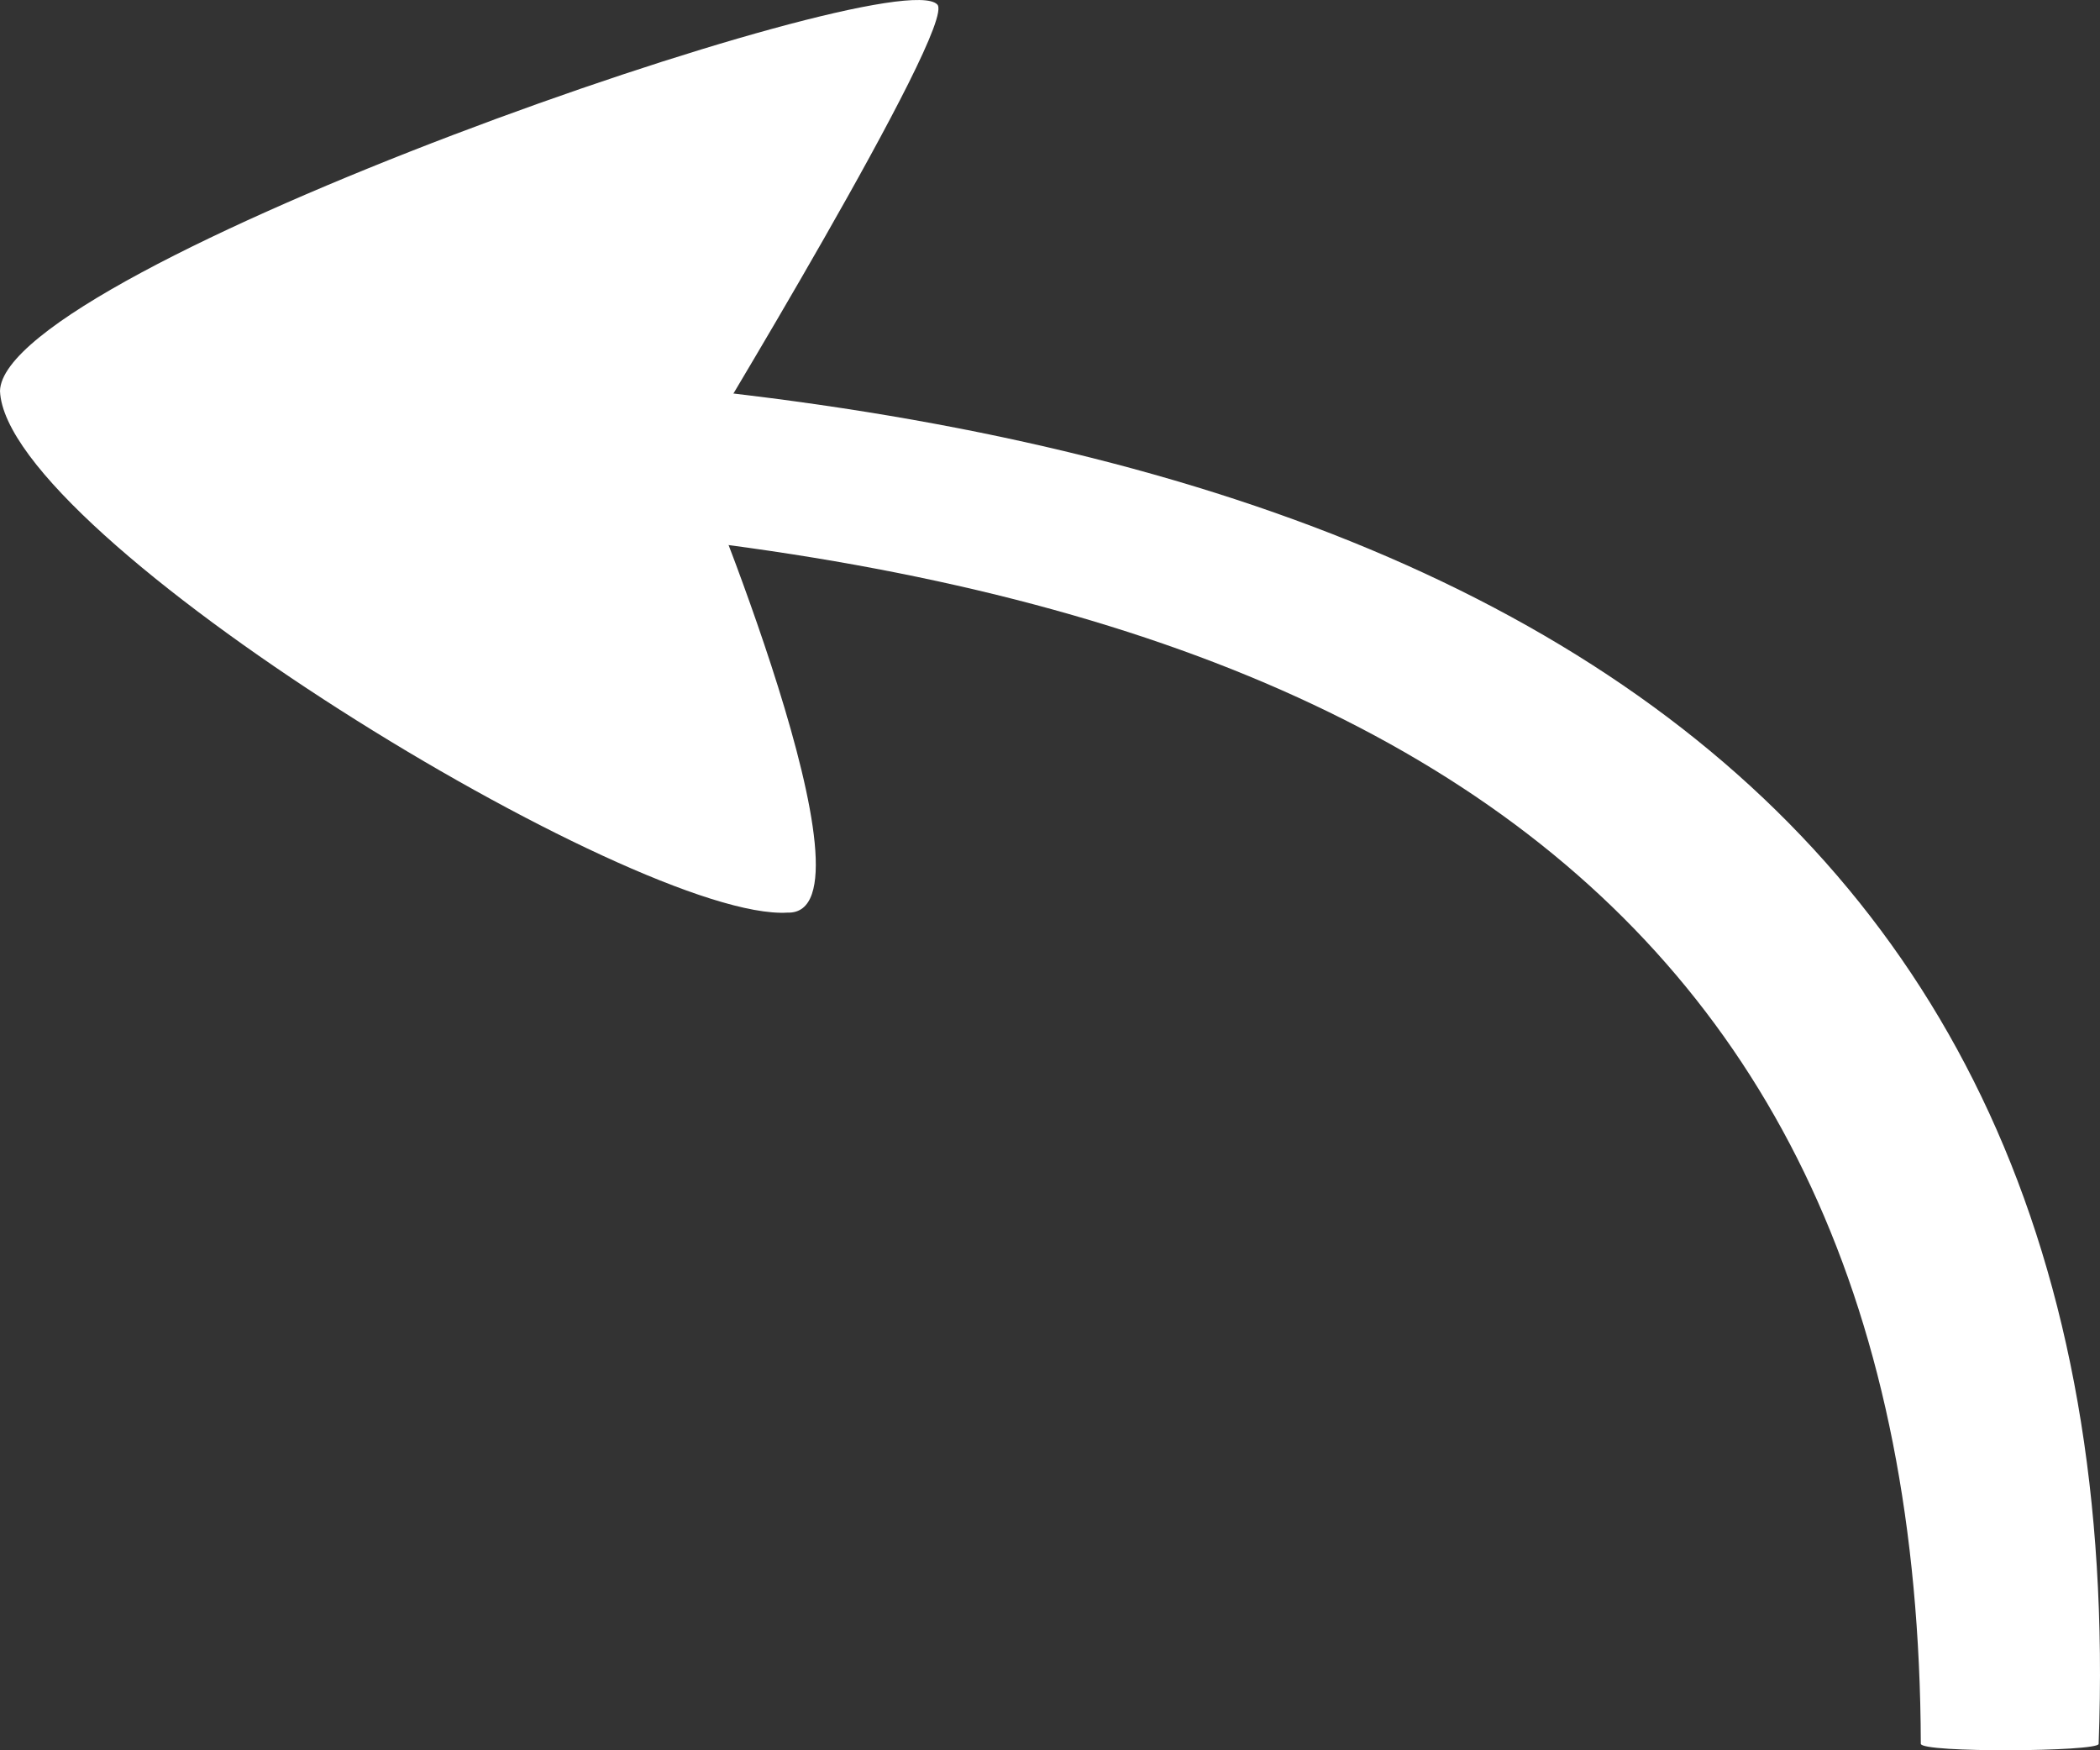 <?xml version="1.0" encoding="UTF-8" standalone="no"?>
<!-- Created with Inkscape (http://www.inkscape.org/) -->

<svg
   width="581.389"
   height="484.482"
   viewBox="0 0 581.389 484.482"
   version="1.1"
   id="SVGRoot"
   sodipodi:docname="/tmp/ink_ext_XXXXXX.svg5A9812"
   inkscape:export-filename="bitmap.svg"
   inkscape:export-xdpi="99.073105"
   inkscape:export-ydpi="99.073105"
   xmlns:inkscape="http://www.inkscape.org/namespaces/inkscape"
   xmlns:sodipodi="http://sodipodi.sourceforge.net/DTD/sodipodi-0.dtd"
   xmlns="http://www.w3.org/2000/svg"
   xmlns:svg="http://www.w3.org/2000/svg">
  <rect x="0" y="0" width="581.389" height="484.482" fill="#333333" stroke="none"/>
  <sodipodi:namedview
     id="namedview14"
     pagecolor="#ffffff"
     bordercolor="#000000"
     borderopacity="0.25"
     inkscape:showpageshadow="2"
     inkscape:pageopacity="0.0"
     inkscape:pagecheckerboard="0"
     inkscape:deskcolor="#d1d1d1"
     inkscape:document-units="px"
     showgrid="true"
     inkscape:zoom="0.25"
     inkscape:cx="30.0"
     inkscape:cy="30.0"
     inkscape:window-width="1434"
     inkscape:window-height="1044"
     inkscape:window-x="0"
     inkscape:window-y="0"
     inkscape:window-maximized="0"
     inkscape:current-layer="layer1">
    <inkscape:grid
       type="xygrid"
       id="grid20" />
  </sodipodi:namedview>
  <defs
     id="defs9" />
  <g
     inkscape:label="Layer 1"
     inkscape:groupmode="layer"
     id="layer1"
     transform="translate(486.883,-52.631)">
    <path
       style="fill:#ffffff;stroke-width:0.51"
       d="m -425.927,154.066 c 332.134,-0.849 530.219,109.088 520.06,381.3 -0.13,2.16 -49.232,2.511 -49.234,-0.047 C 44.117,295.806 -116.456,195.683 -425.927,194.834 Z"
       id="path728"
       sodipodi:nodetypes="ccccc" />
    <path
       style="fill:#ffffff;stroke-width:0.51"
       d="m -486.883,160.861 c 0.781,-33.973 247.303,-119.38 259.456,-107.016 6.074,5.206 -67.208,125.702 -67.208,125.702 0,0 53.141,126.551 25.789,125.702 -41.419,2.548 -216.452,-104.134 -218.036,-144.387 z"
       id="path736"
       sodipodi:nodetypes="ccccc" />
  </g>
</svg>
